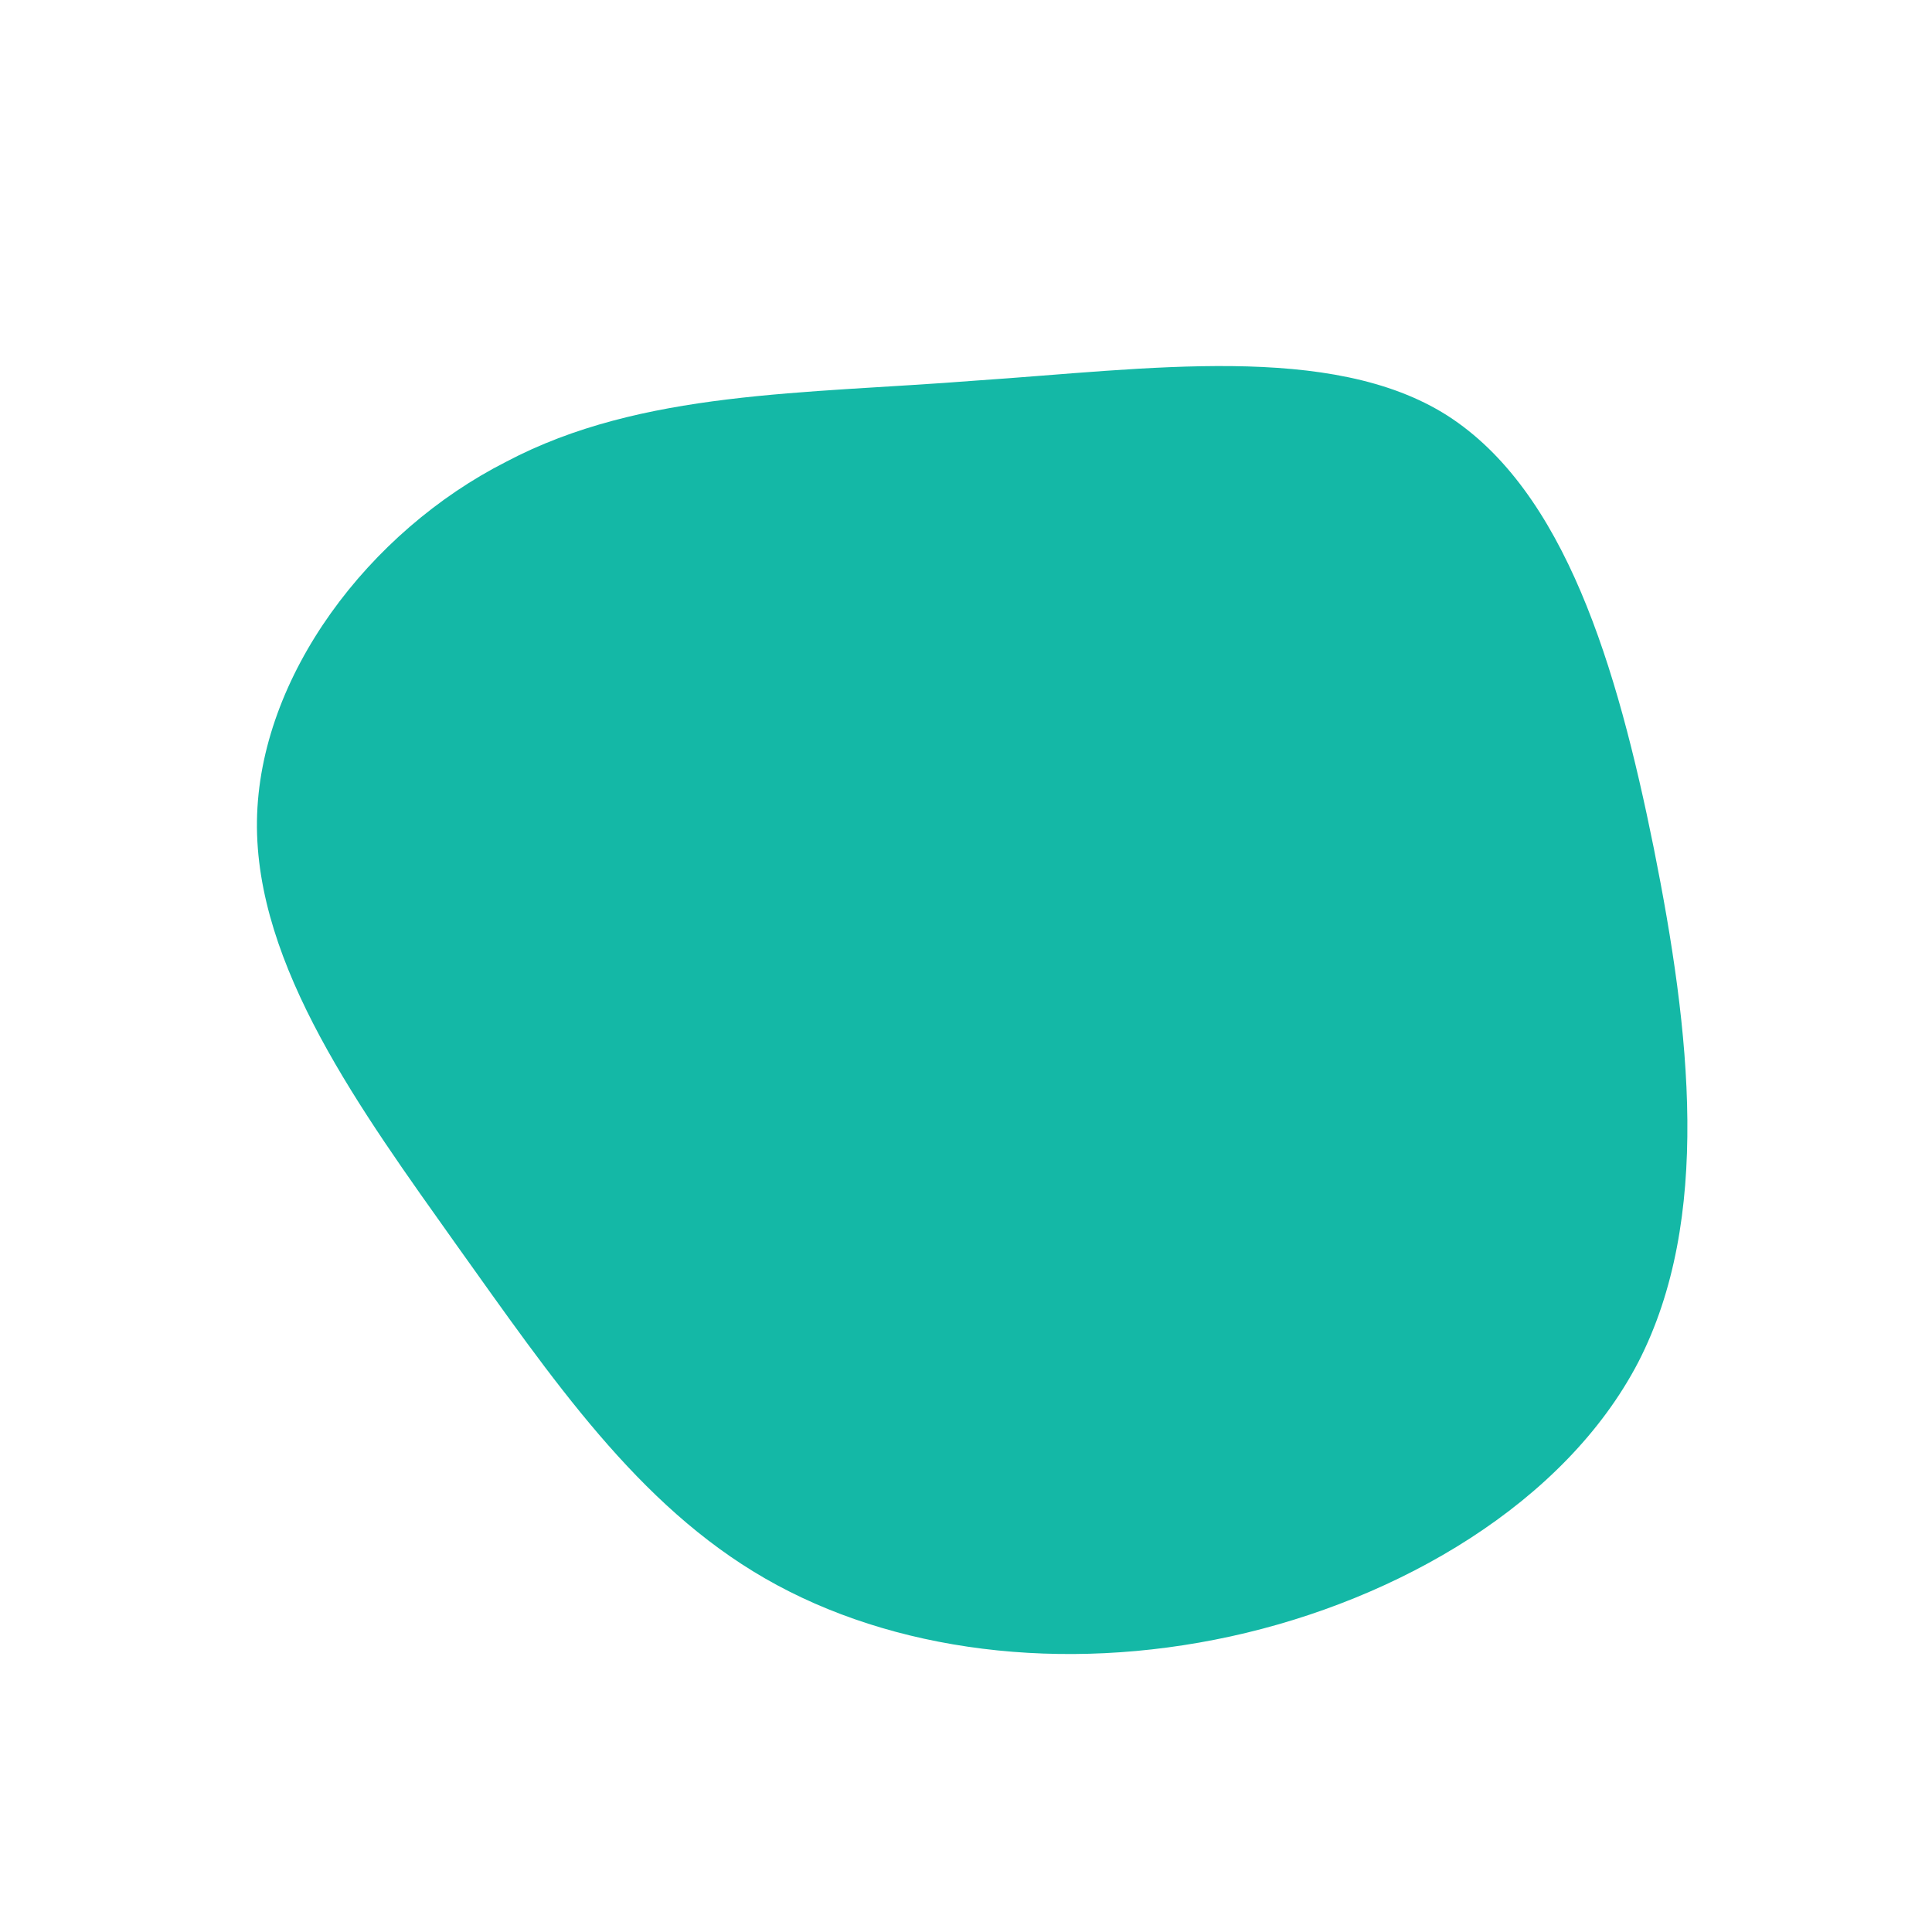<!--?xml version="1.0" standalone="no"?-->
              <svg id="sw-js-blob-svg" viewBox="0 0 100 100" xmlns="http://www.w3.org/2000/svg" version="1.1">
                    <defs> 
                        <linearGradient id="sw-gradient" x1="0" x2="1" y1="1" y2="0">
                            <stop id="stop1" stop-color="rgba(20, 184, 166, 1)" offset="0%"></stop>
                            <stop id="stop2" stop-color="rgba(20, 184, 166, 1)" offset="100%"></stop>
                        </linearGradient>
                    </defs>
                <path fill="url(#sw-gradient)" d="M24.9,-28.5C31,-24.6,33.7,-15.5,35.6,-6.1C37.5,3.4,38.6,13.1,34.8,20.5C31,27.8,22.4,32.8,13.7,34.7C5,36.6,-3.8,35.5,-10.4,31.7C-17,27.9,-21.4,21.4,-26.4,14.4C-31.3,7.5,-36.8,0,-36.7,-7.5C-36.6,-15,-30.9,-22.5,-23.8,-26.1C-16.8,-29.8,-8.4,-29.6,0.5,-30.3C9.4,-30.9,18.9,-32.3,24.9,-28.5Z" width="100%" height="100%" transform="translate(50 50)" stroke-width="0" style="transition: all 0.3s ease 0s;" stroke="url(#sw-gradient)"></path>
              </svg>